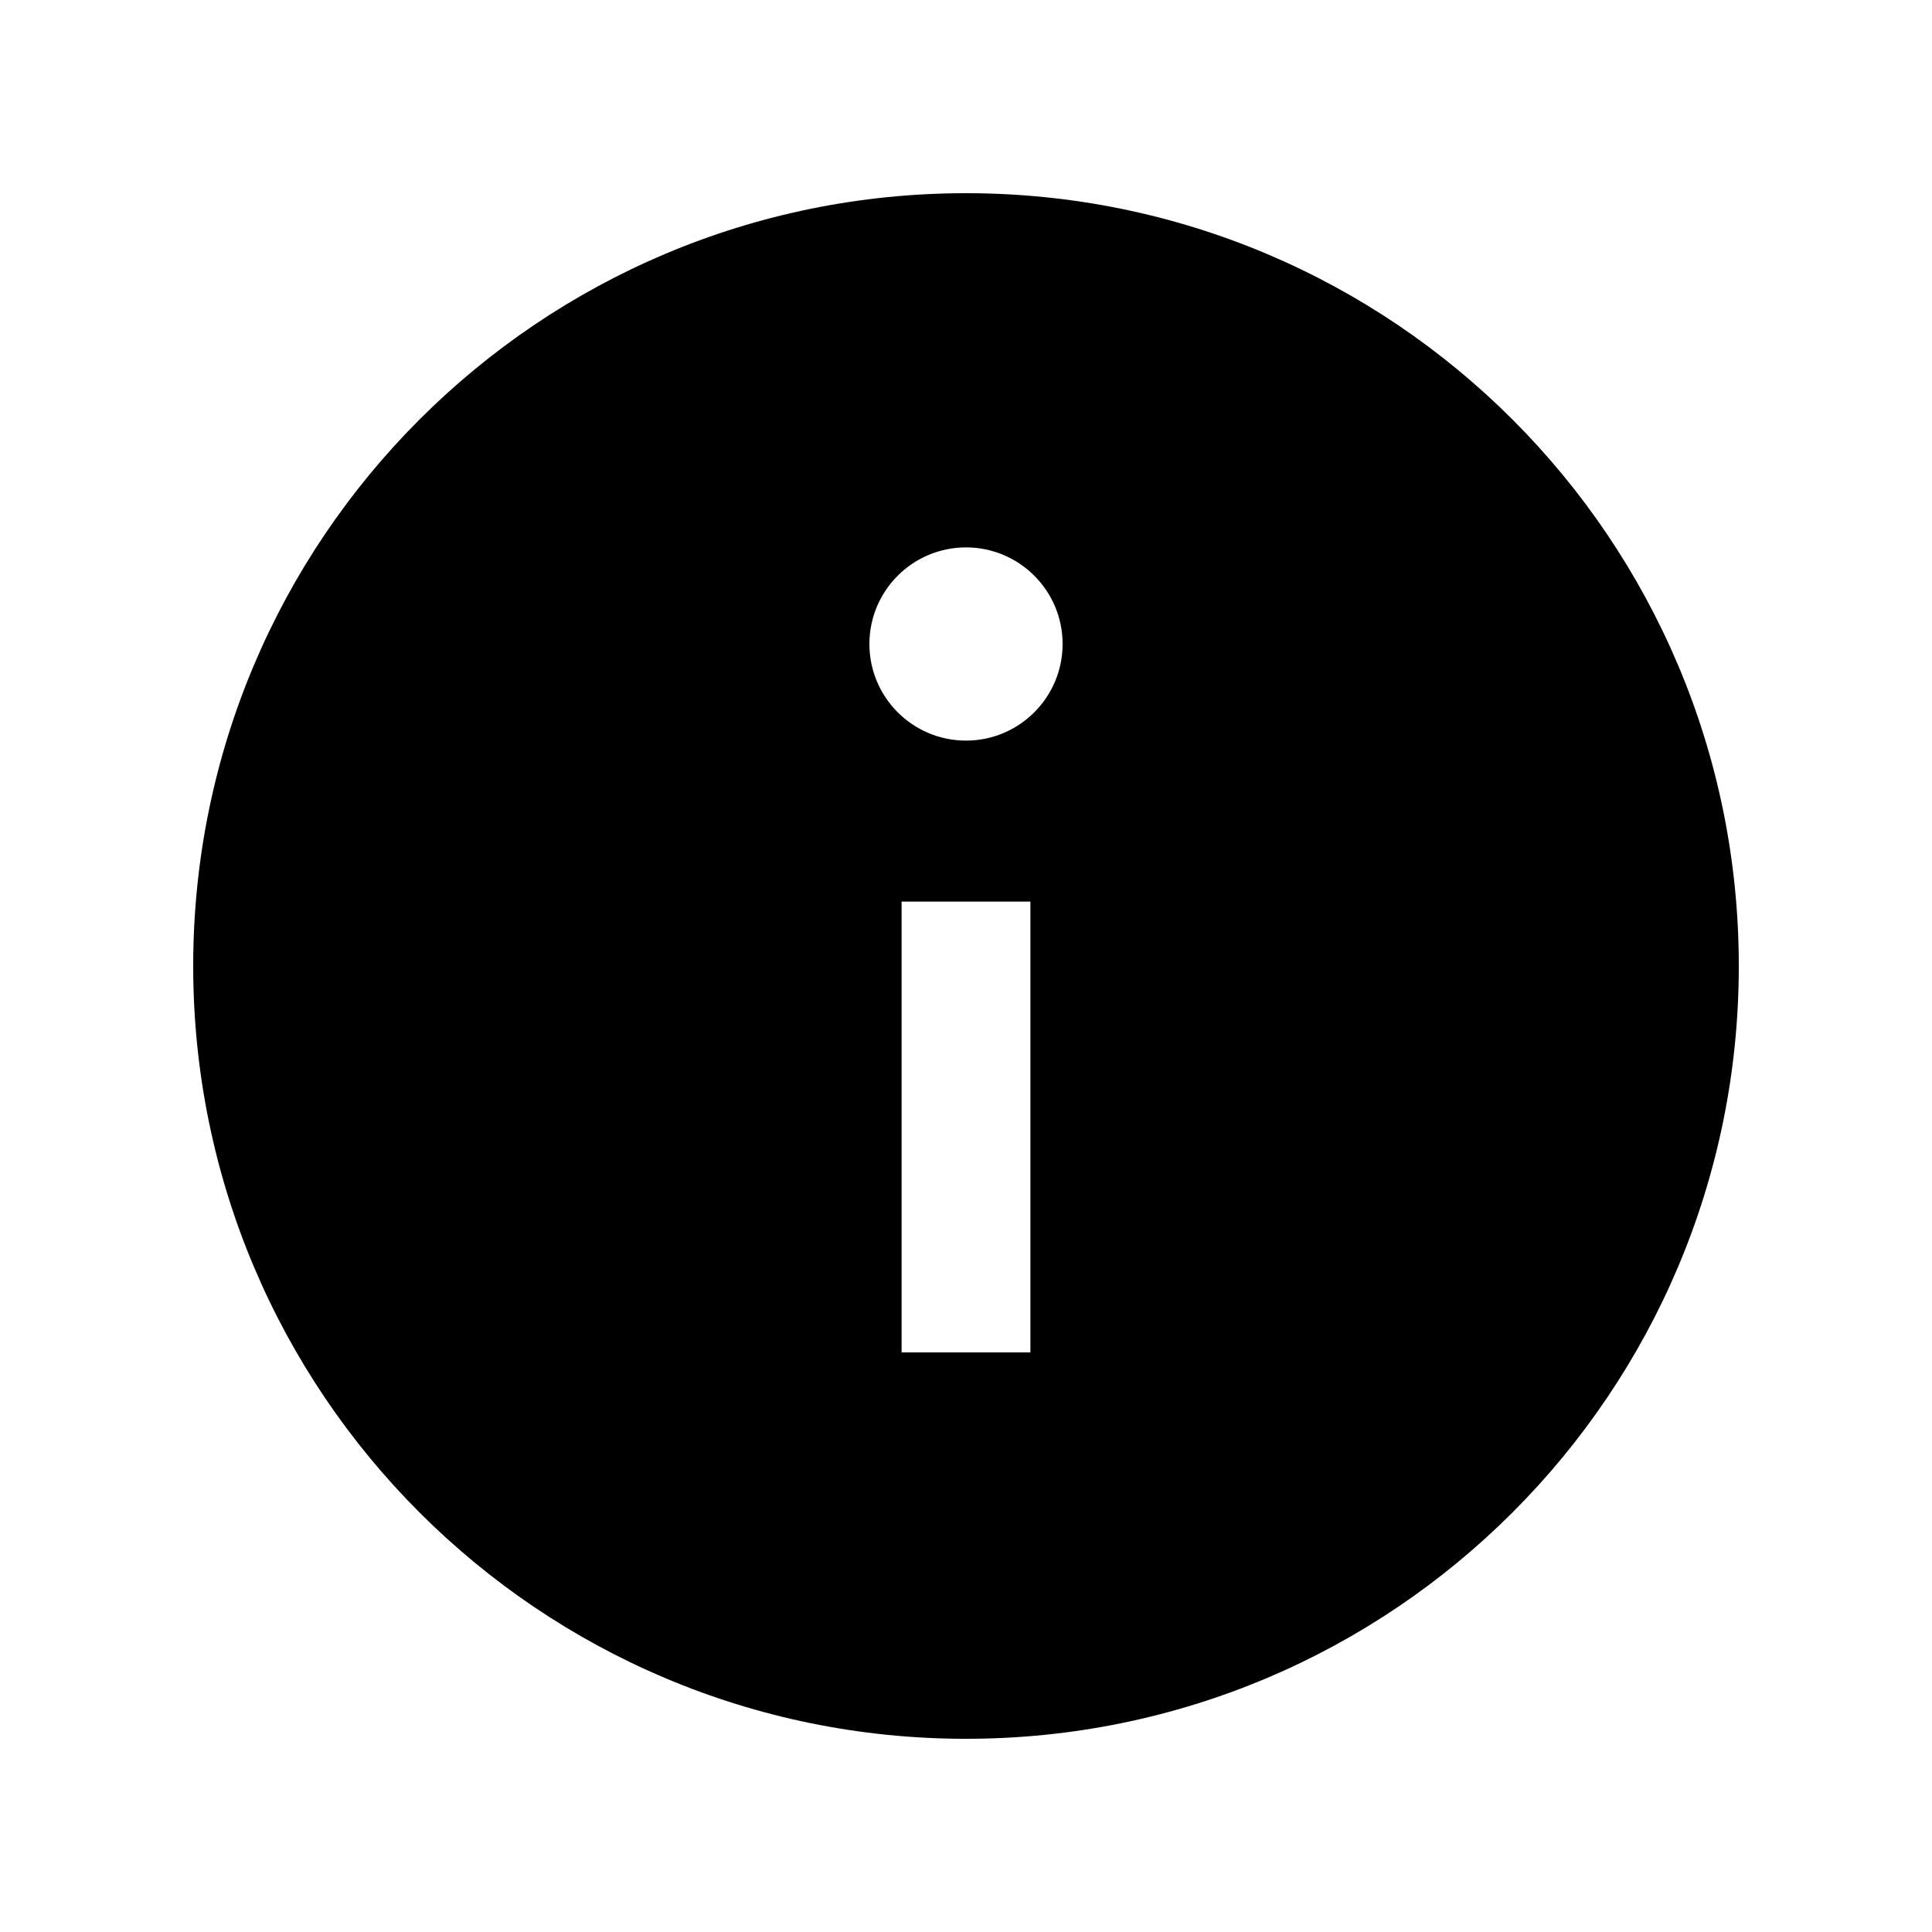 <?xml version="1.0" encoding="UTF-8"?>
<svg xmlns="http://www.w3.org/2000/svg" xmlns:xlink="http://www.w3.org/1999/xlink" viewBox="0 0 30 30" width="30px" height="30px">
<g id="surface174952047">
<rect x="0" y="0" width="30" height="30" style="fill:rgb(100%,100%,100%);fill-opacity:1;stroke:none;"/>
<path style=" stroke:none;fill-rule:nonzero;fill:rgb(0%,0%,0%);fill-opacity:1;" d="M 15 3 C 8.371 3 3 8.371 3 15 C 3 21.629 8.371 27 15 27 C 21.629 27 27 21.629 27 15 C 27 8.371 21.629 3 15 3 Z M 16 21 L 14 21 L 14 14 L 16 14 Z M 15 11.5 C 14.172 11.5 13.5 10.828 13.5 10 C 13.5 9.172 14.172 8.5 15 8.5 C 15.828 8.5 16.5 9.172 16.5 10 C 16.5 10.828 15.828 11.5 15 11.5 Z M 15 11.5 "/>
</g>
</svg>
